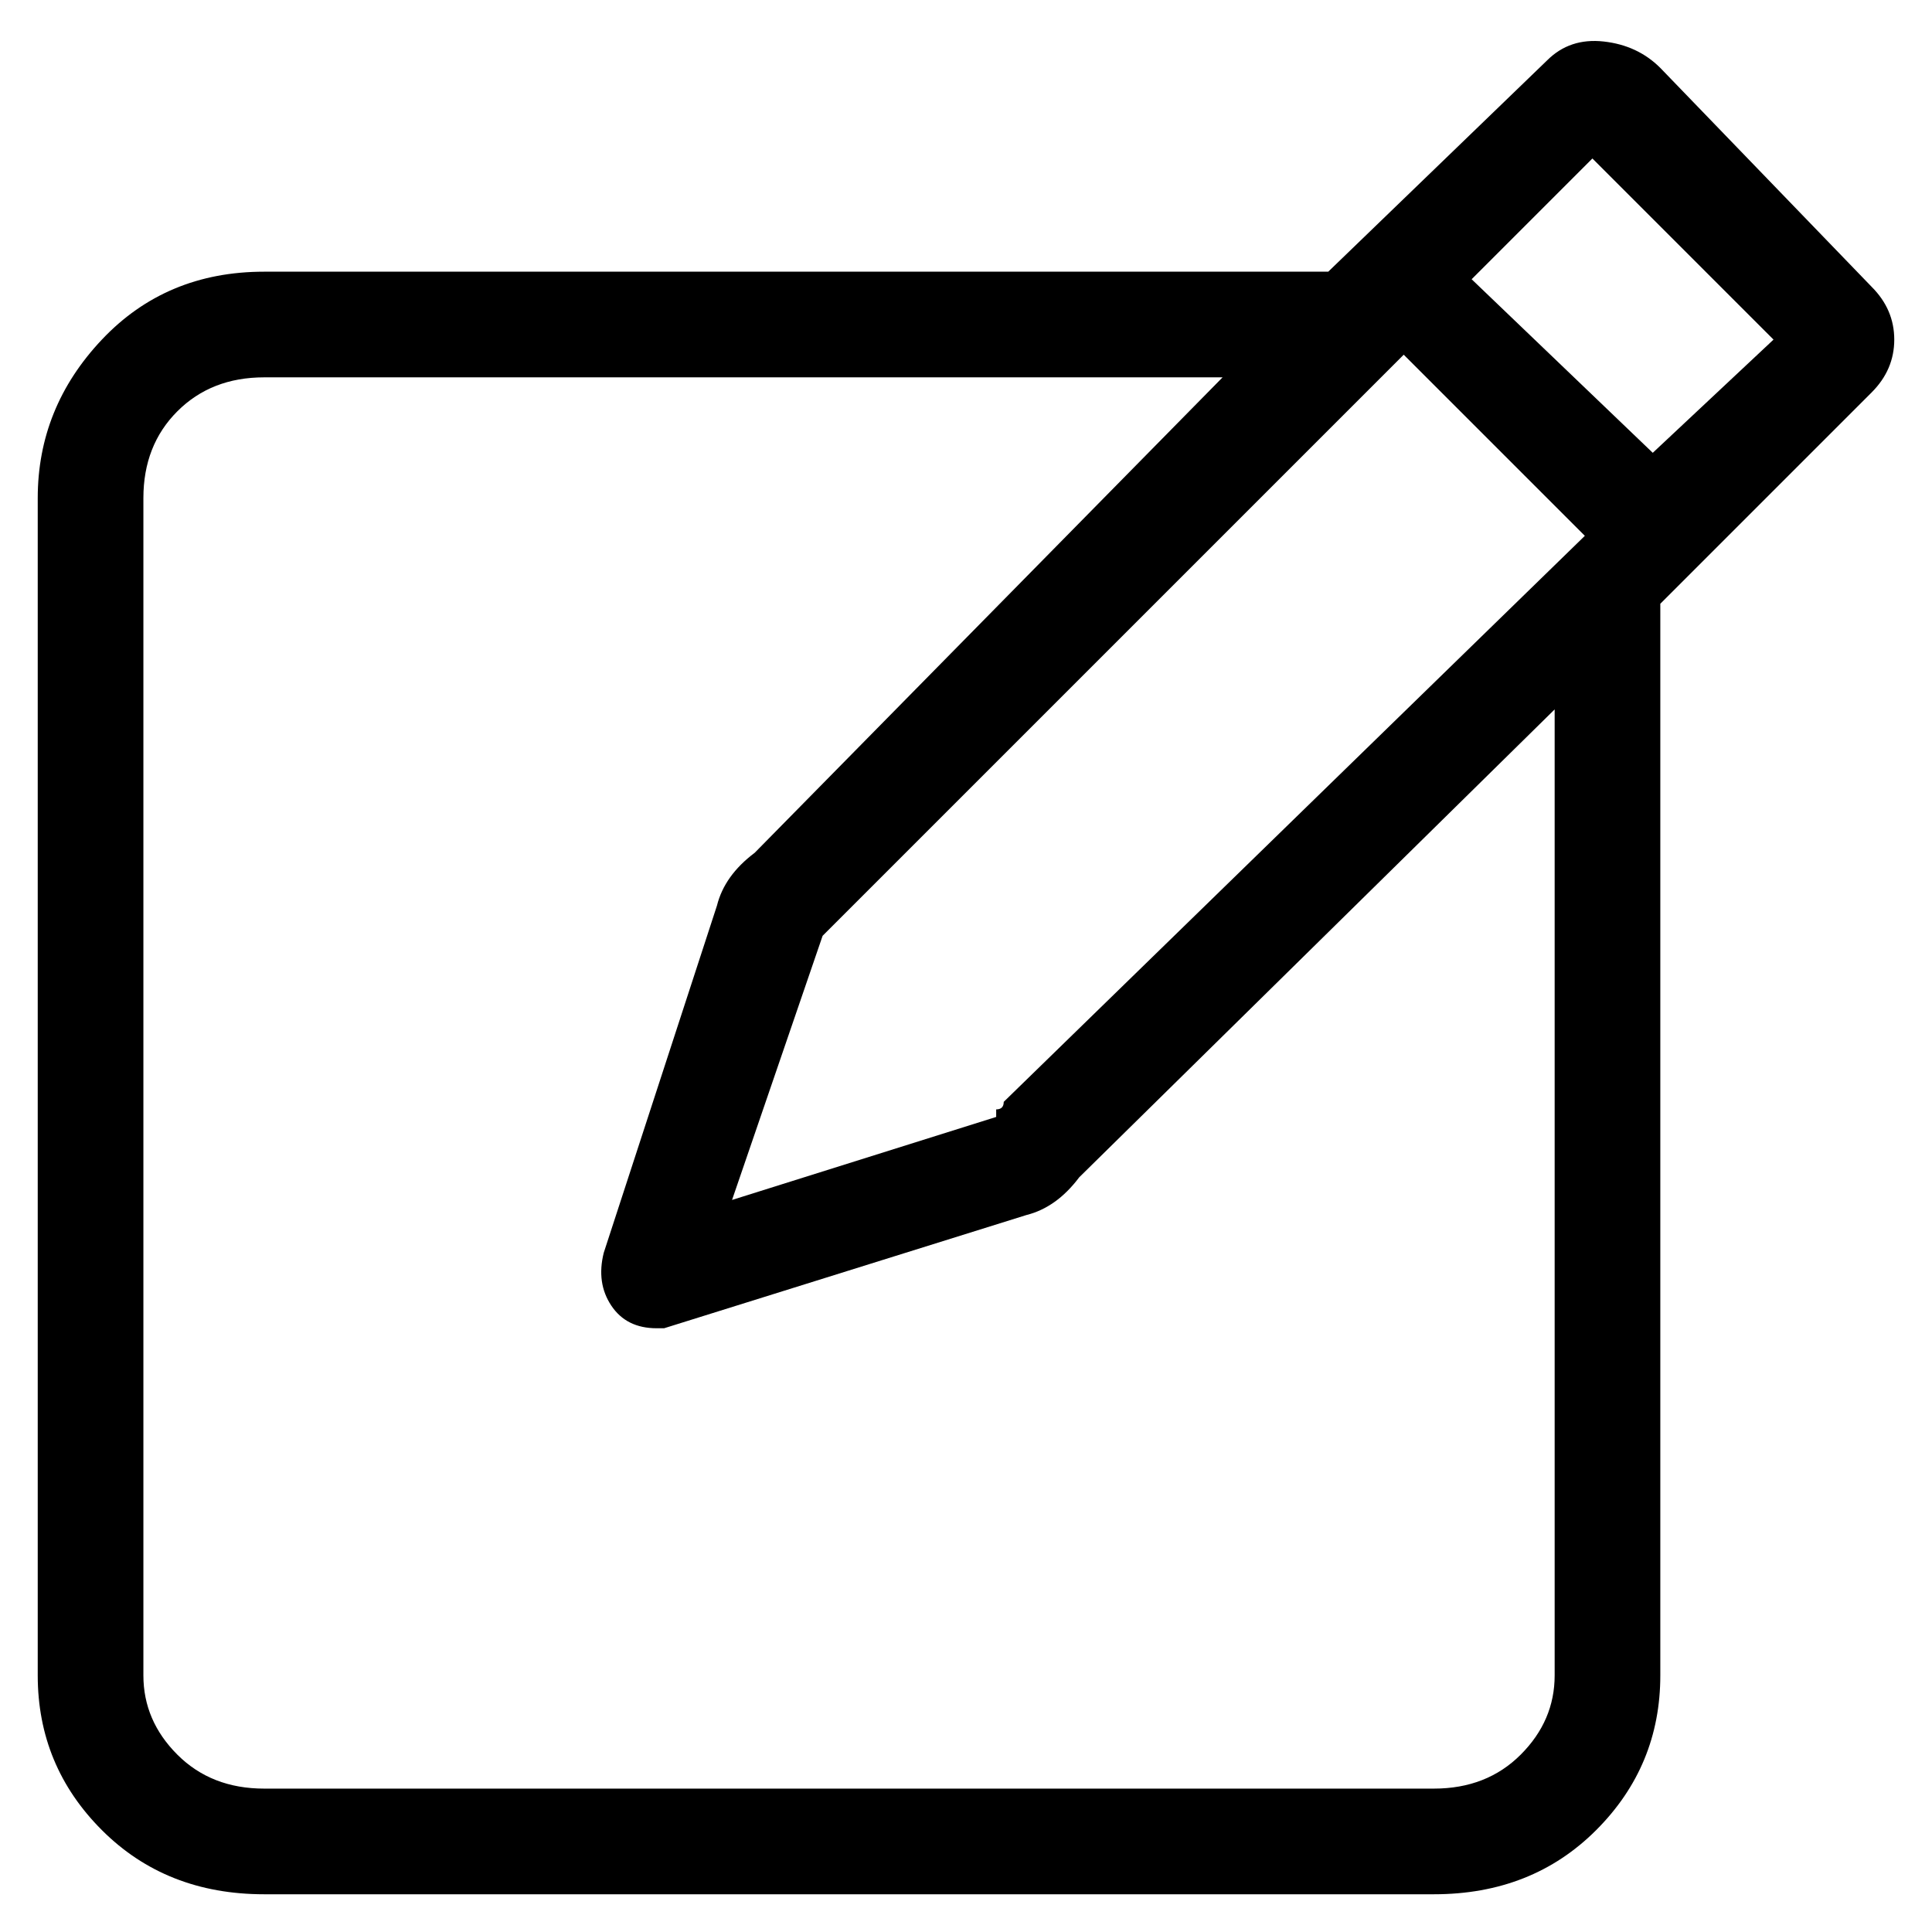 <svg viewBox="0 0 256 256" xmlns="http://www.w3.org/2000/svg">
  <path transform="scale(1, -1) translate(0, -256)" fill="currentColor" d="M251 211q0 4 -3 7l-28 29q-3 3 -7.5 3.5t-7.5 -2.5l-29 -28h-141q-13 0 -21.5 -9t-8.5 -21v-156q0 -12 8.5 -20.5t21.5 -8.5h155q13 0 21.5 8.5t8.5 20.5v142l28 28q3 3 3 7zM133 110q0 -1 -1 -1v-1l-35 -11l12 35l77 77l24 -24zM206 34q0 -6 -4.5 -10.5t-11.5 -4.5h-155 q-7 0 -11.5 4.5t-4.5 10.5v156q0 7 4.5 11.5t11.5 4.5h127l-62 -63q-4 -3 -5 -7l-15 -46q-1 -4 1 -7t6 -3h1l48 15q4 1 7 5l63 62v-128zM219 196l-24 23l16 16l24 -24z" />
</svg>